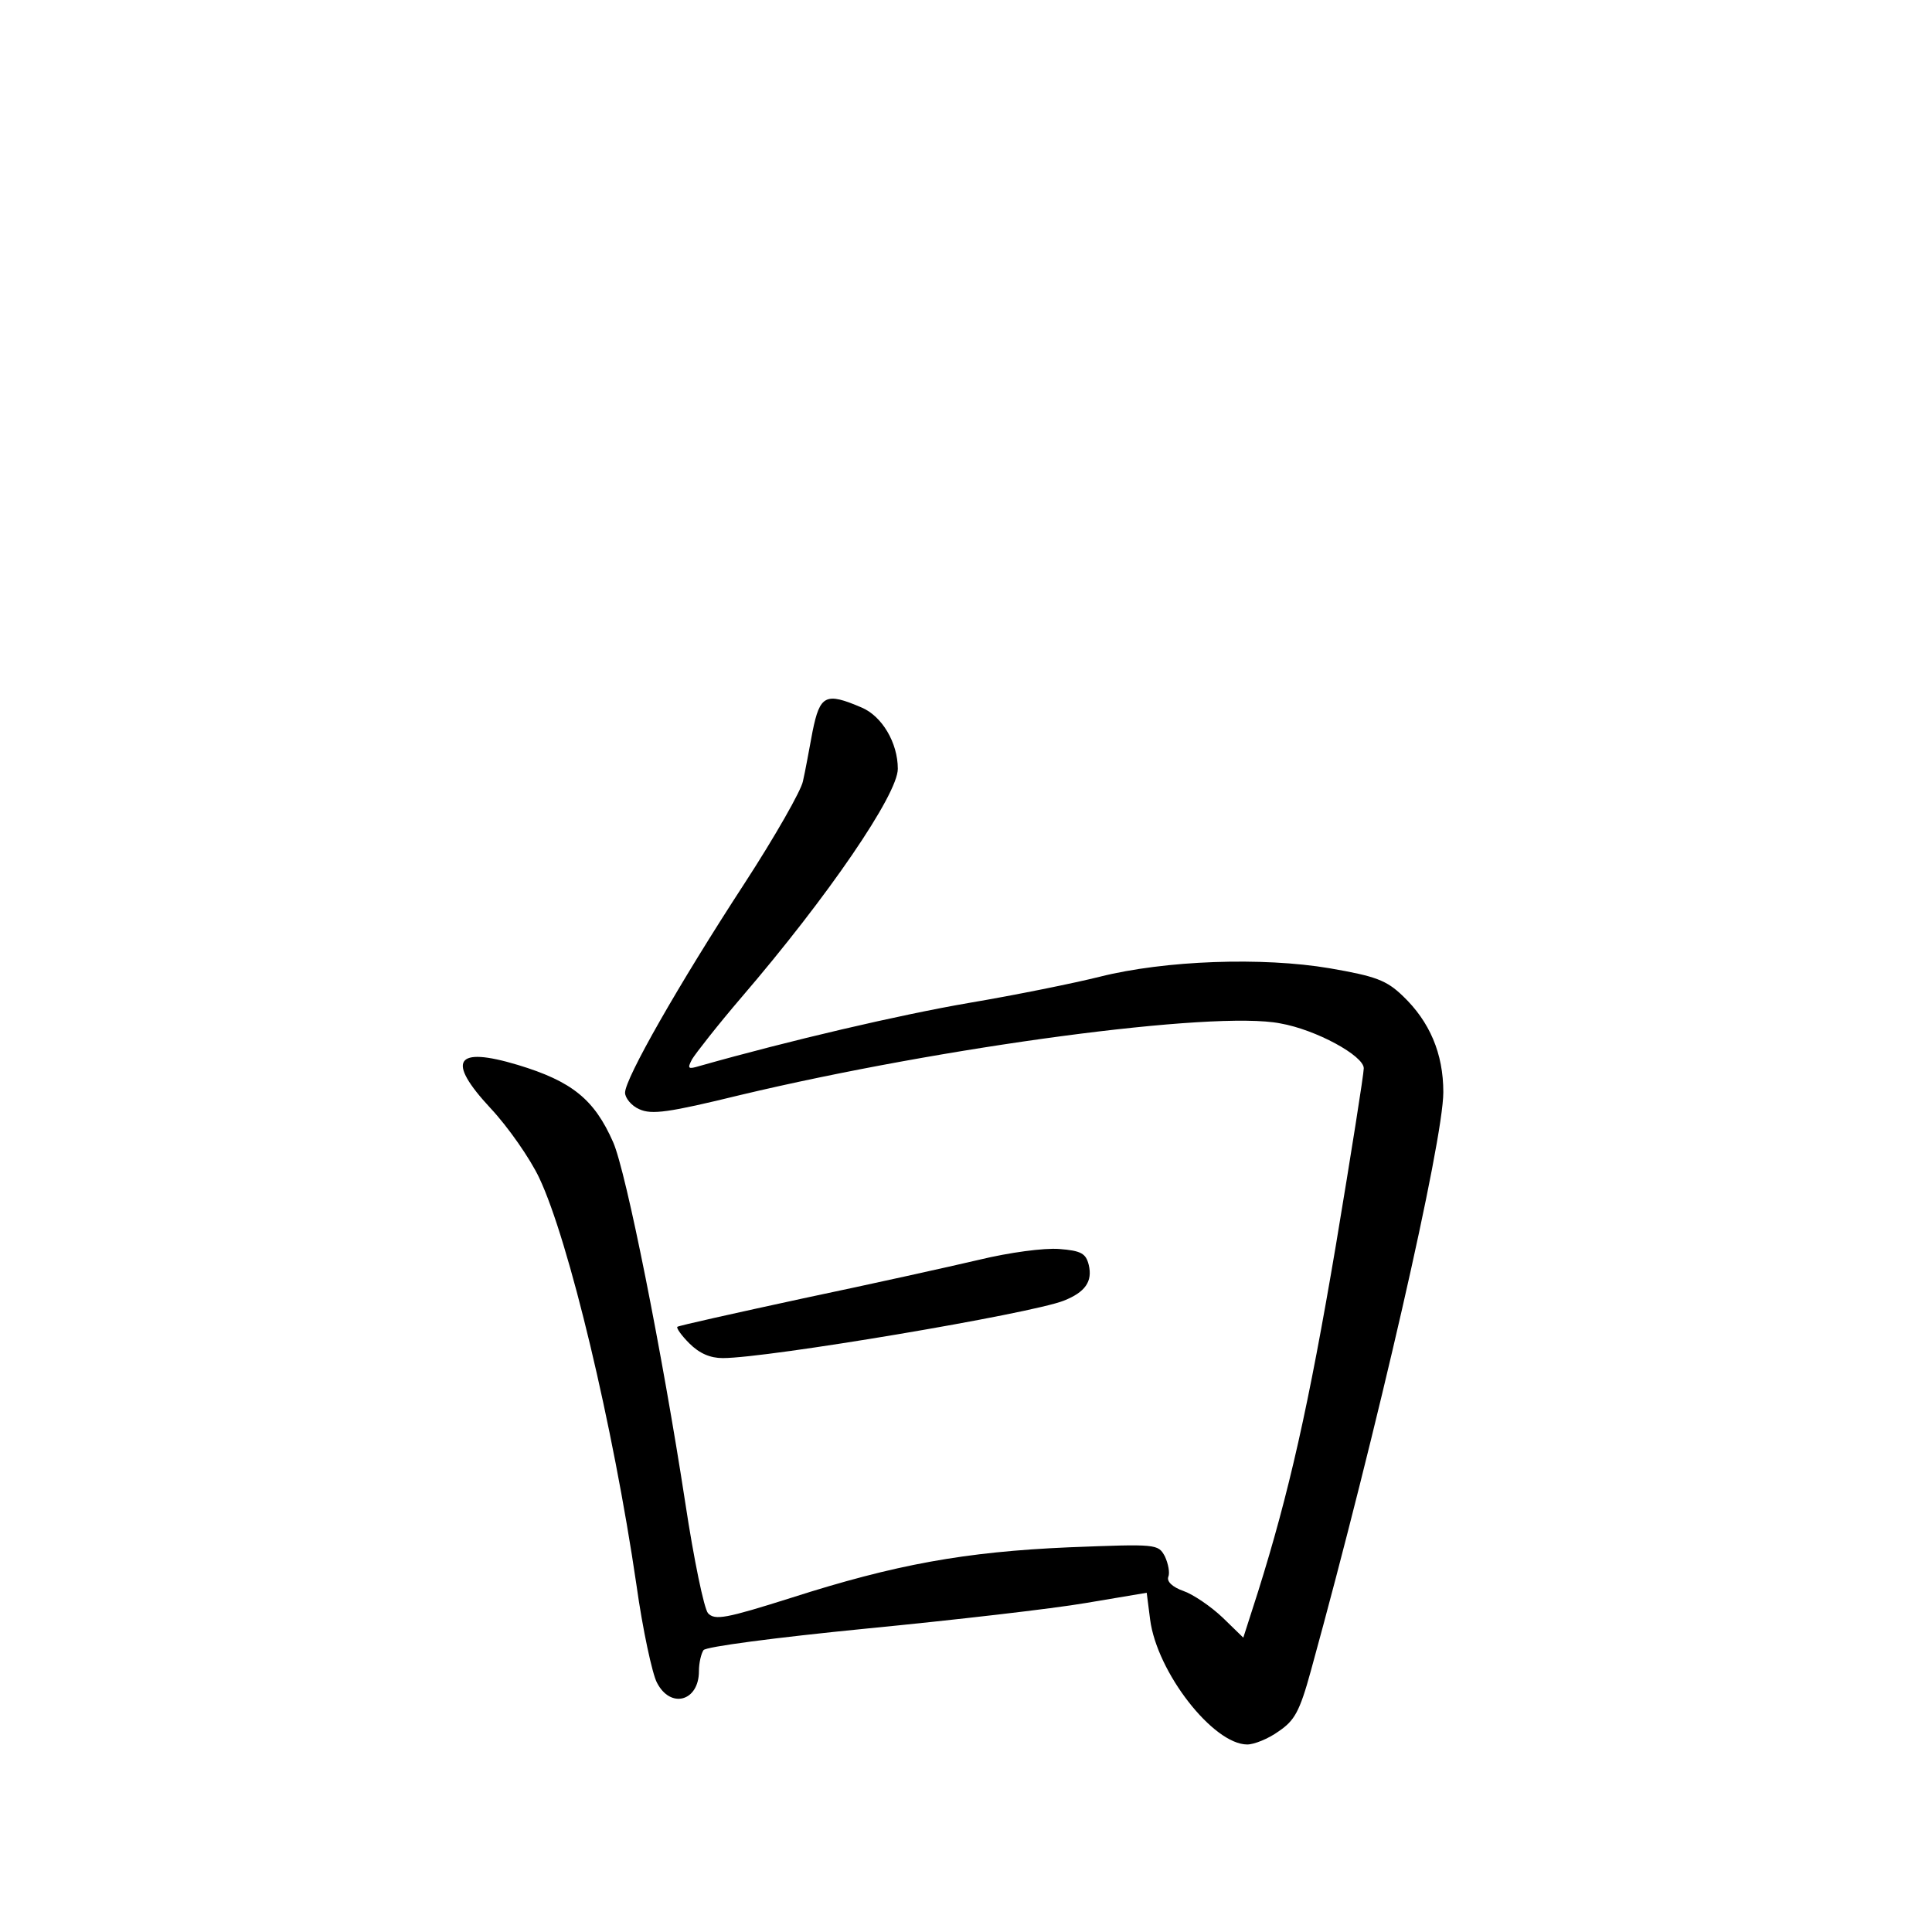 <?xml version="1.0" standalone="no"?>
<!DOCTYPE svg PUBLIC "-//W3C//DTD SVG 20010904//EN"
 "http://www.w3.org/TR/2001/REC-SVG-20010904/DTD/svg10.dtd">
<svg version="1.0" xmlns="http://www.w3.org/2000/svg"
 width="340pt" height="340pt" viewBox="0 0 340 340"
 preserveAspectRatio="xMidYMid meet">
<g transform="translate(0,340) scale(0.1,-0.1)"
fill="#000000" stroke="none">
<path d="M1430 2113 c-6 -32 -13 -71 -17 -88 -3 -16 -49 -97 -103 -180 -116
-178 -210 -343 -210 -368 0 -9 11 -23 25 -29 22 -10 51 -6 178 25 357 85 833
149 950 126 63 -11 147 -57 147 -79 0 -10 -22 -149 -49 -311 -48 -284 -83
-438 -137 -610 l-26 -81 -36 35 c-21 20 -52 41 -69 47 -20 7 -30 17 -27 25 3
7 0 23 -6 36 -12 22 -14 22 -169 16 -183 -8 -305 -30 -489 -89 -114 -36 -134
-40 -146 -27 -7 8 -25 95 -40 194 -40 261 -104 583 -127 635 -33 75 -72 107
-168 136 -110 33 -126 8 -48 -76 31 -33 70 -89 86 -123 52 -110 130 -436 171
-716 11 -79 28 -157 36 -172 24 -47 74 -33 74 20 0 15 4 31 8 37 4 6 125 22
287 38 154 15 328 35 386 45 l107 18 6 -47 c12 -93 111 -220 171 -220 12 0 37
10 55 23 28 19 37 34 57 107 117 425 233 932 233 1018 0 68 -24 124 -71 169
-29 28 -48 35 -129 49 -118 20 -290 14 -405 -15 -44 -11 -147 -32 -230 -46
-122 -21 -315 -66 -474 -111 -20 -6 -22 -5 -13 12 6 10 45 60 87 109 152 177
275 357 275 402 0 46 -28 93 -64 108 -63 27 -73 22 -86 -42z"/>
<path d="M1723 1183 c-51 -12 -191 -43 -310 -68 -120 -26 -219 -48 -221 -50
-2 -2 7 -15 21 -29 18 -18 37 -26 59 -26 79 0 542 78 600 101 38 15 51 34 44
63 -5 20 -13 25 -52 28 -27 2 -87 -6 -141 -19z"/>
</g>
</svg>
